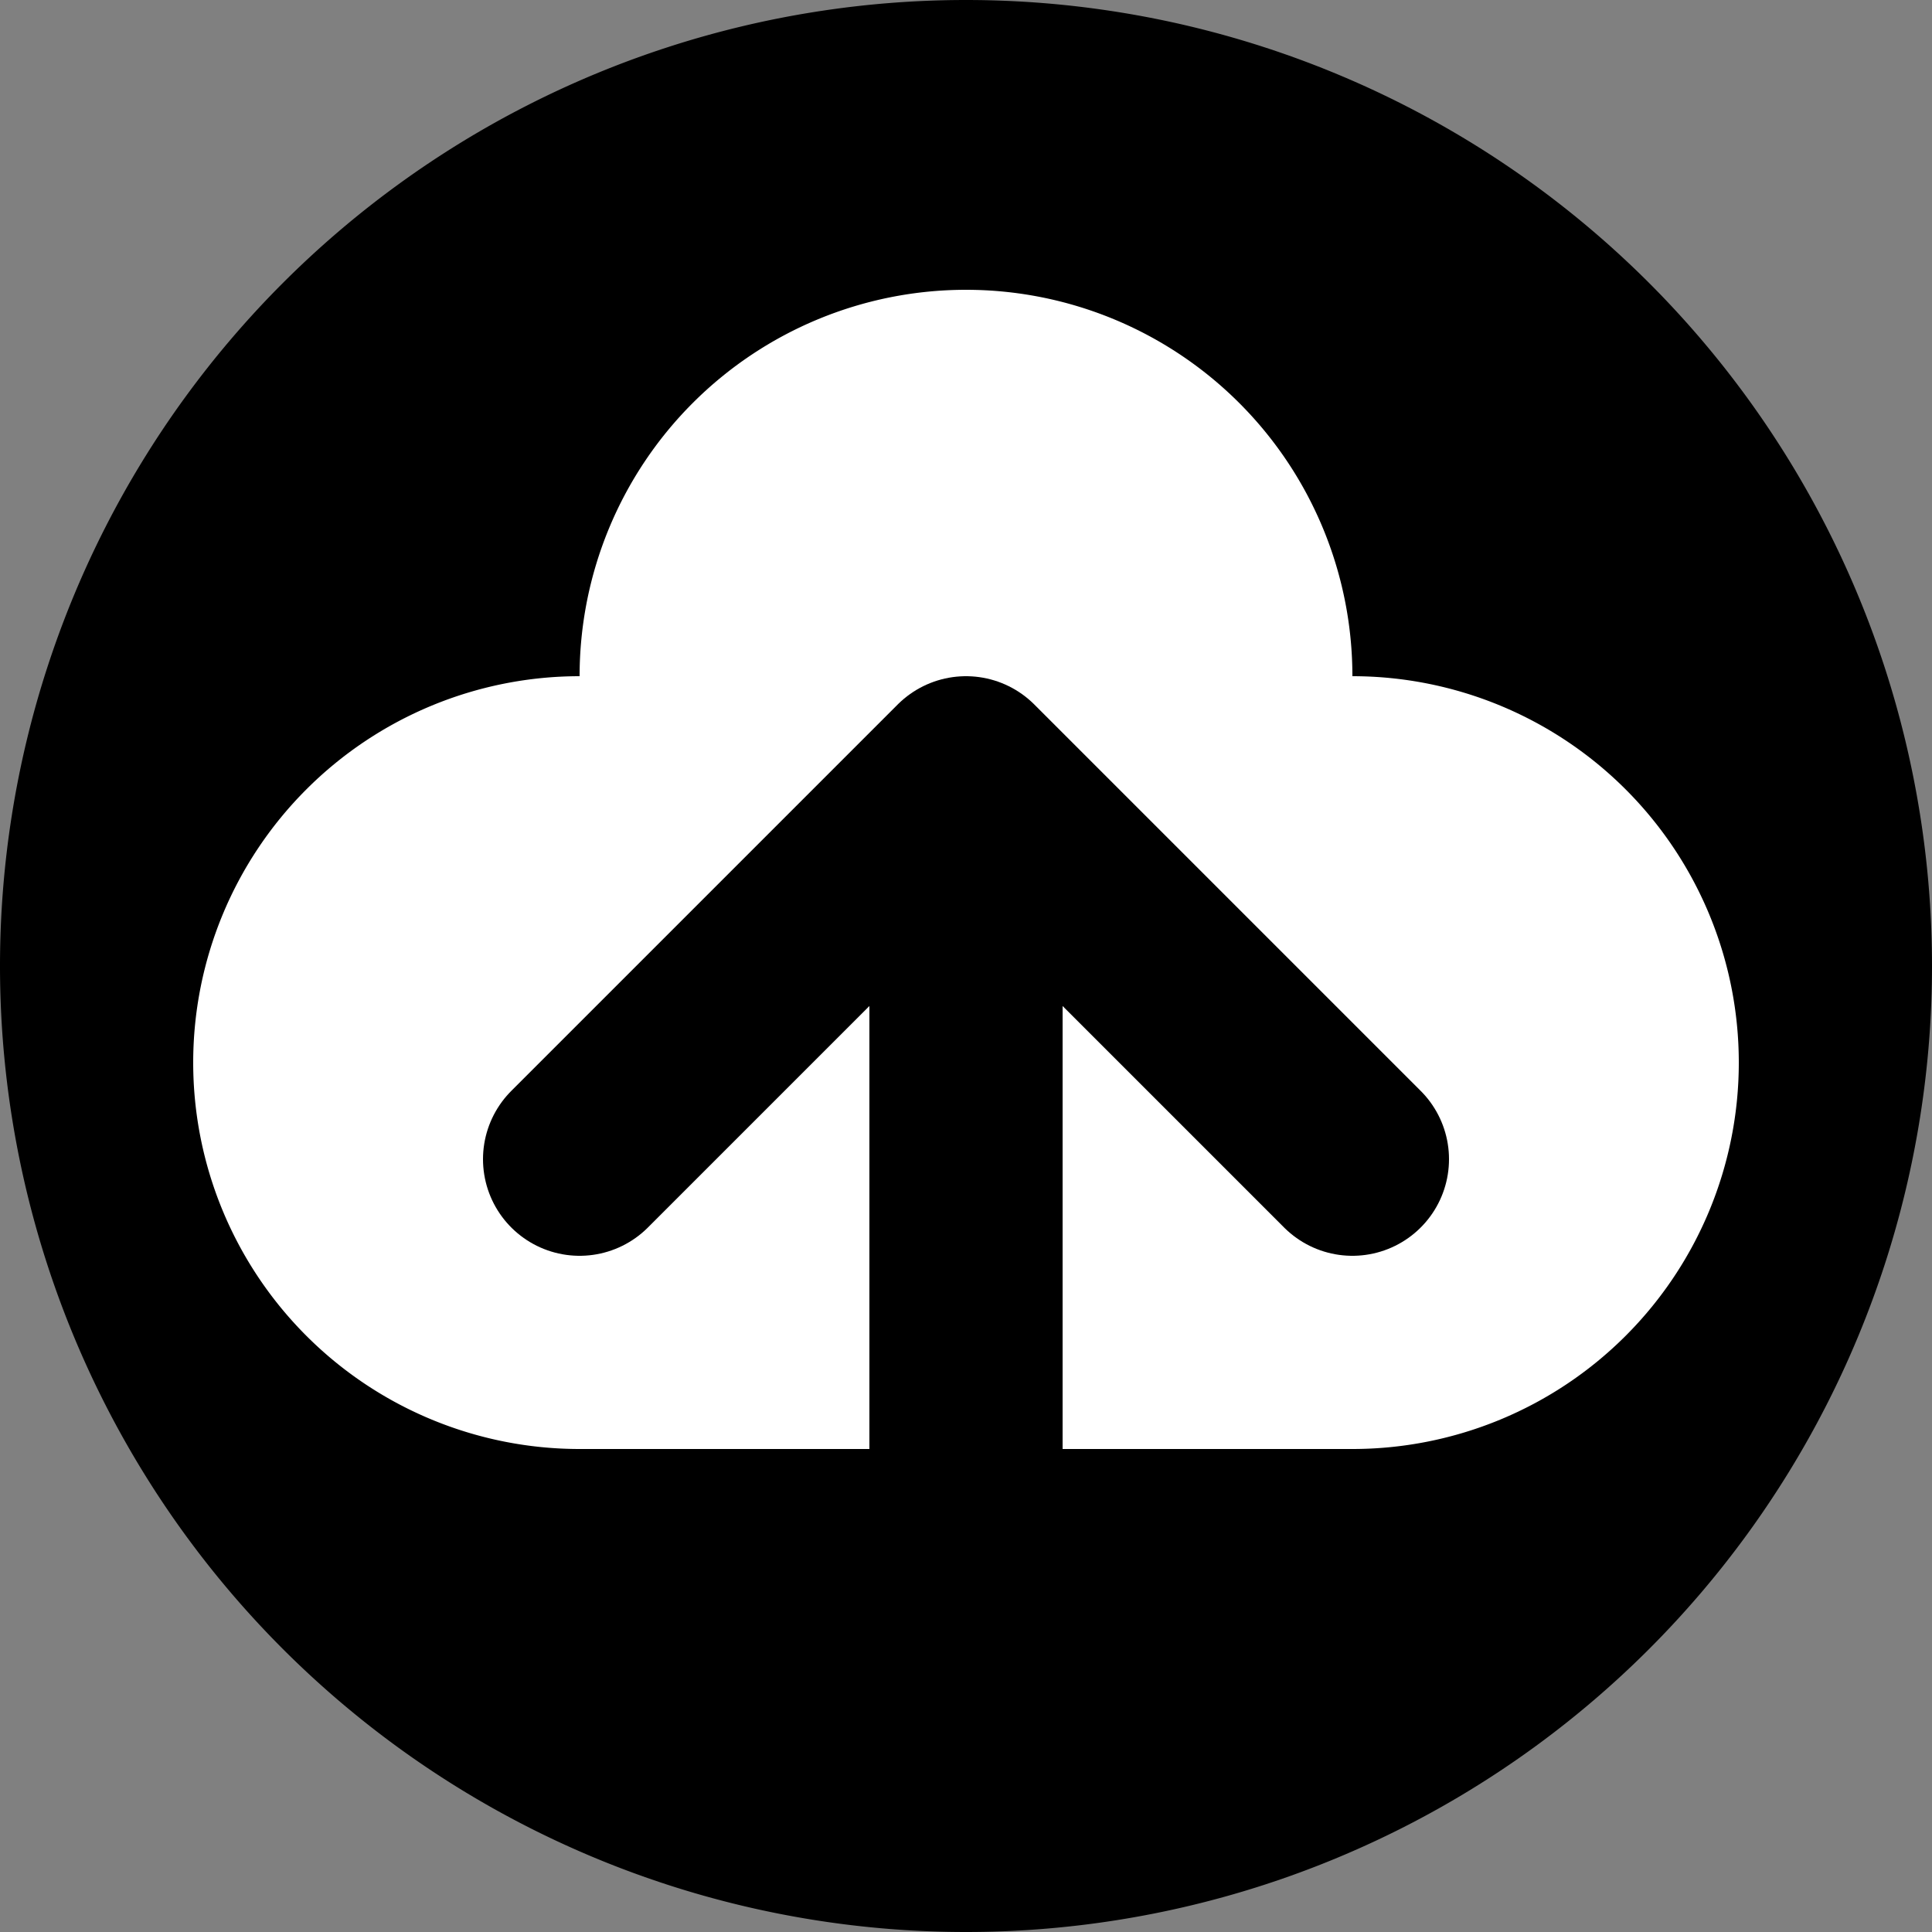 <svg
  xmlns="http://www.w3.org/2000/svg"
  viewBox="0 0 100 100"
  width="256"
  height="256"
  font-family="Helvetica Neue"
  font-weight="300"
>
  <rect x="0" y="0" width="100" height="100" fill="#808080" stroke="none"/>
  <path id="circle" fill="000" d="
    M 50 0
    a 50 50 0 0 0 0 100
    a 50 50 0 0 0 0 -100
  " />

  <path id="cloud" fill="#fff" d="
    M 30 75
    a 20 20 0 1 1 0 -40
    a 20 20 0 1 1 40 0
    a 20 20 0 1 1 0 40
    z
  " />

  <path id="arrow" fill="none" stroke="#000" stroke-width="10" stroke-linecap="round" stroke-linejoin="round" d="
    M 50 80
    l 0 -40
    l 20 20
    m -20 -20
    l -20 20
  " />
</svg>
